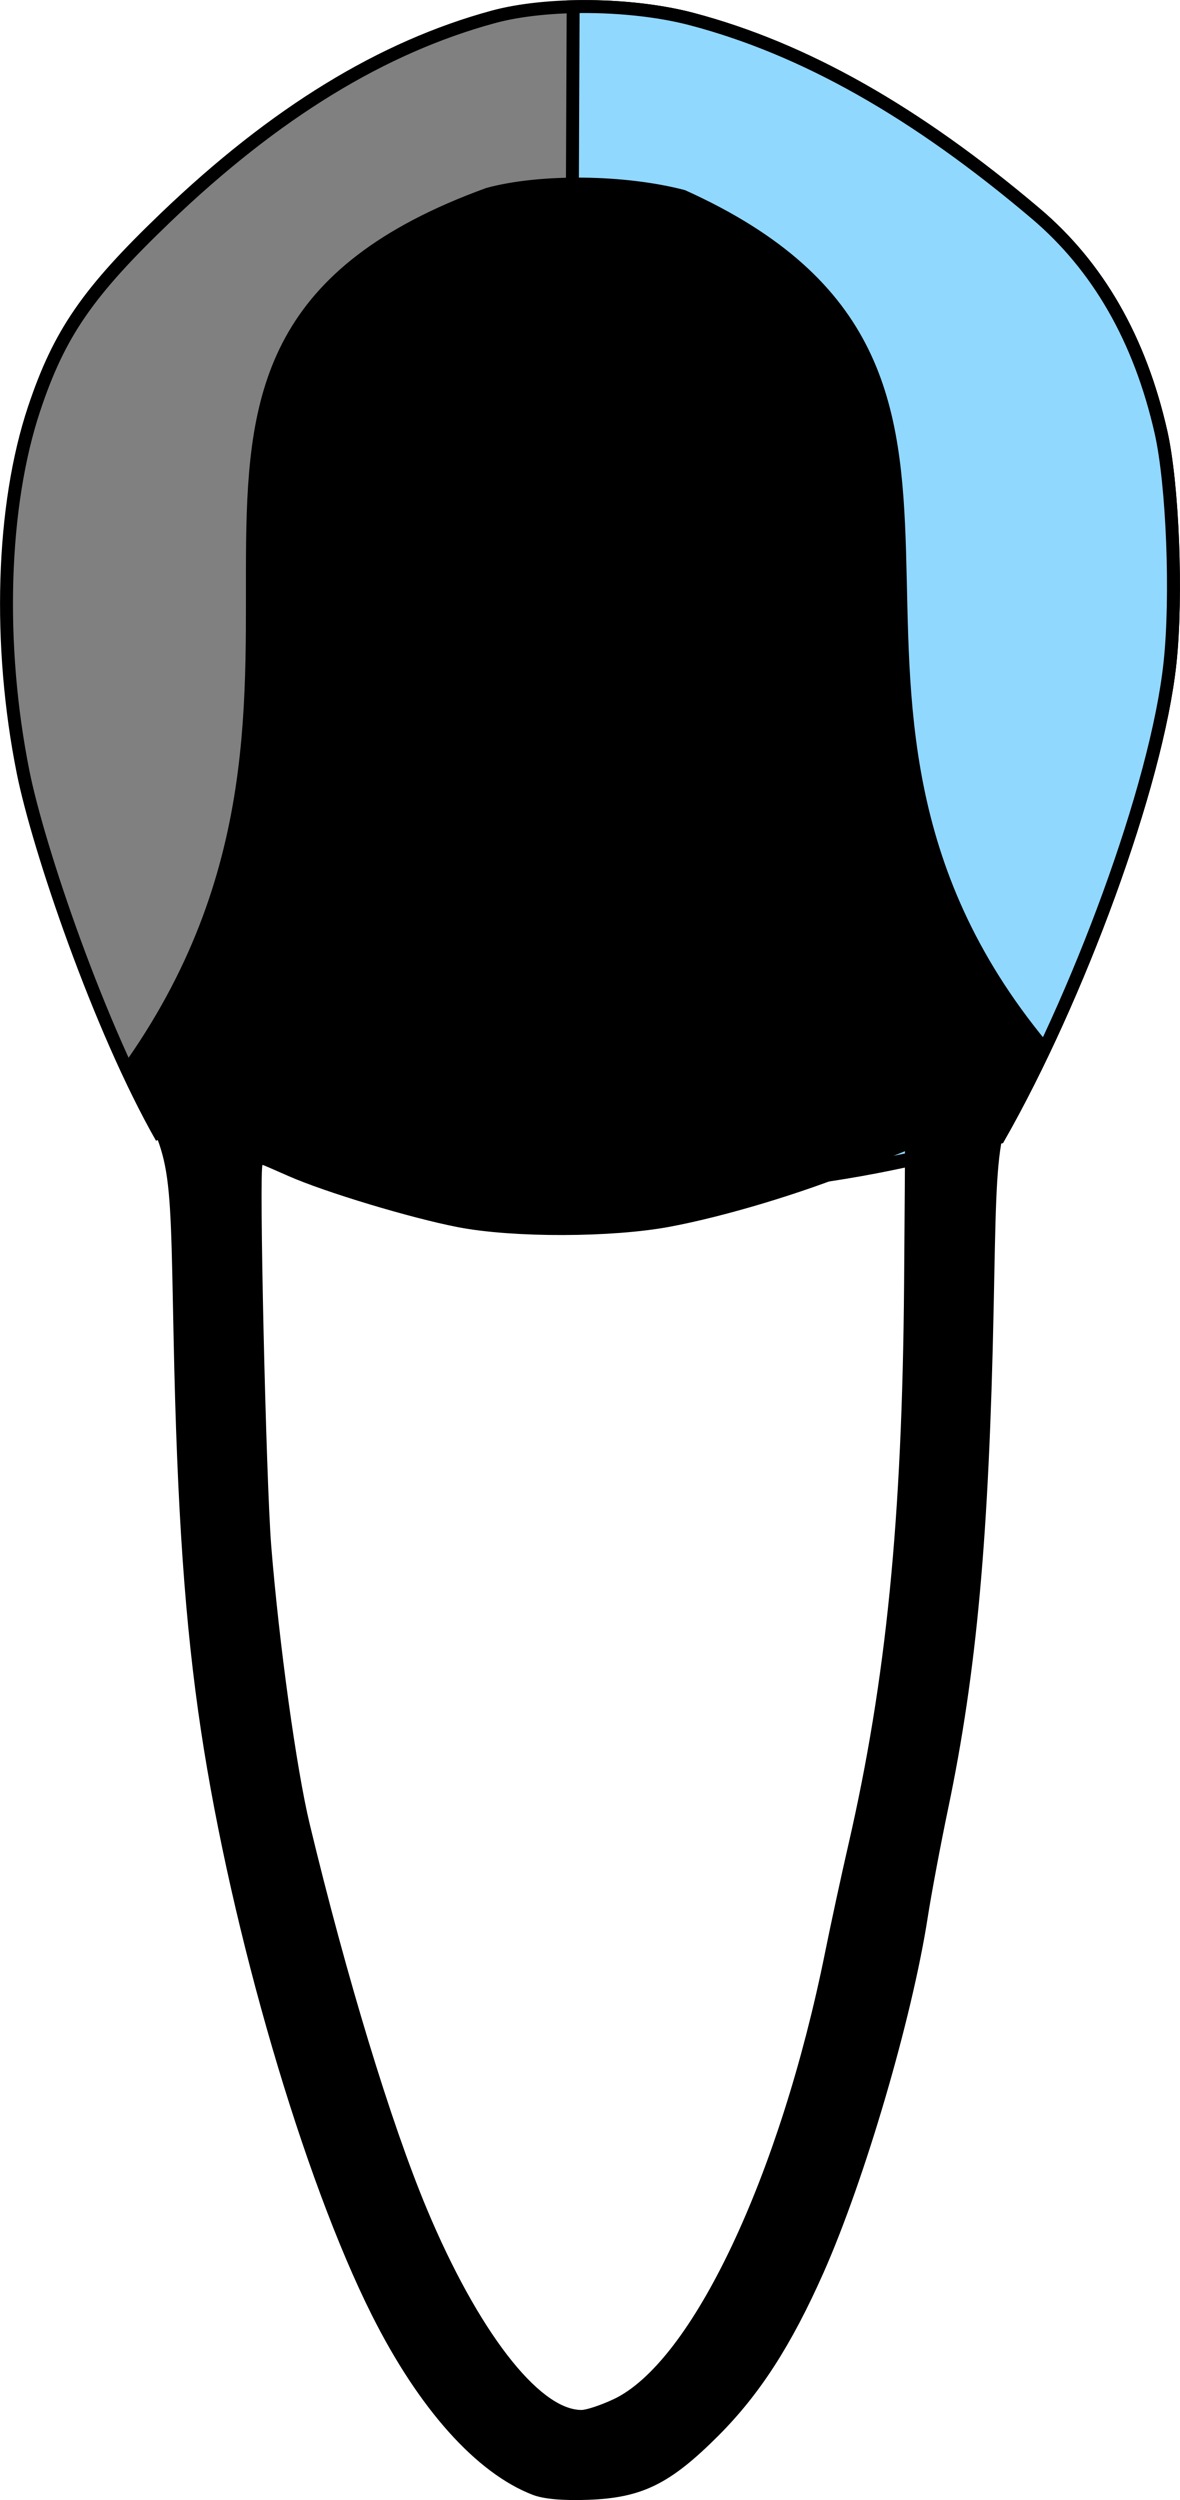 <?xml version="1.0" encoding="UTF-8" standalone="no"?>
<svg
   xmlns:dc="http://purl.org/dc/elements/1.1/"
   xmlns:cc="http://creativecommons.org/ns#"
   xmlns:rdf="http://www.w3.org/1999/02/22-rdf-syntax-ns#"
   xmlns:svg="http://www.w3.org/2000/svg"
   xmlns="http://www.w3.org/2000/svg"
   xmlns:sodipodi="http://sodipodi.sourceforge.net/DTD/sodipodi-0.dtd"
   xmlns:inkscape="http://www.inkscape.org/namespaces/inkscape"
   sodipodi:docname="33_43.svg"
   inkscape:version="1.0 (4035a4f, 2020-05-01)"
   id="svg6024"
   version="1.1"
   viewBox="0 0 91.272 193.357"
   height="193.357mm"
   width="91.272mm">
  <defs
     id="defs6018" />
  <sodipodi:namedview
     inkscape:window-maximized="0"
     inkscape:window-y="31"
     inkscape:window-x="44"
     inkscape:window-height="943"
     inkscape:window-width="1248"
     fit-margin-bottom="0"
     fit-margin-right="0"
     fit-margin-left="0"
     fit-margin-top="0"
     showgrid="false"
     inkscape:document-rotation="0"
     inkscape:current-layer="layer1"
     inkscape:document-units="mm"
     inkscape:cy="513.84876"
     inkscape:cx="475.72414"
     inkscape:zoom="0.66743682"
     inkscape:pageshadow="2"
     inkscape:pageopacity="0.0"
     borderopacity="1.0"
     bordercolor="#666666"
     pagecolor="#ffffff"
     id="base" />
  <g
     transform="translate(-82.65,-53.162)"
     id="layer1"
     inkscape:groupmode="layer"
     inkscape:label="Ebene 1">
    <path
       sodipodi:nodetypes="cccccsccscc"
       inkscape:export-ydpi="90"
       inkscape:export-xdpi="90"
       style="fill:#808080;stroke:#000000;stroke-width:1;stroke-miterlimit:4;stroke-dasharray:none;stroke-opacity:1"
       d="m 95.151,141.138 c -4.832,-8.477 -9.537,-22.385 -10.711,-28.241 -1.982,-9.887 -1.657,-20.619 0.854,-28.134 1.942,-5.814 4.128,-8.989 10.18,-14.788 8.445,-8.092 16.731,-13.166 25.32,-15.505 4.146,-1.129 10.727,-1.056 15.37,0.169 8.68,2.292 17.305,7.168 26.589,15.032 4.834,4.094 8.065,9.727 9.693,16.893 0.917,4.038 1.257,12.715 0.7,17.884 -1.028,9.533 -7.139,25.973 -13.247,36.689 -27.71,7.805 -37.08,1.278 -64.748,0 z"
       id="path4710-8-6"
       inkscape:connector-curvature="0"
       inkscape:export-filename="/Users/ingmarkappel/Desktop/tooth menu_lower_jaw.png" />
    <path
       inkscape:export-filename="/Users/ingmarkappel/Desktop/tooth menu_lower_jaw.png"
       inkscape:connector-curvature="0"
       id="path4710-8-6-1"
       d="m 126.983,53.68 c 3.144,-0.074 6.488,0.249 9.182,0.96 8.68,2.292 17.305,7.168 26.589,15.032 4.834,4.094 8.065,9.727 9.693,16.893 0.917,4.038 1.257,12.715 0.7,17.884 -1.028,9.533 -7.139,25.973 -13.247,36.689 -12.73,3.586 -24.764,4.147 -33.305,3.581 z"
       style="fill:#91d8ff;fill-opacity:1;stroke:#000000;stroke-width:1;stroke-miterlimit:4;stroke-dasharray:none;stroke-opacity:1"
       inkscape:export-xdpi="90"
       inkscape:export-ydpi="90"
       sodipodi:nodetypes="csccsccc" />
    <path
       inkscape:export-filename="/Users/ingmarkappel/Desktop/tooth menu_lower_jaw.png"
       inkscape:connector-curvature="0"
       id="path4710-8"
       d="m 123.871,246.12 c -4.367,-1.678 -8.808,-6.635 -12.457,-13.903 -5.291,-10.539 -10.866,-29.611 -13.219,-45.218 -1.228,-8.144 -1.844,-16.972 -2.116,-30.339 -0.302,-14.808 -0.102,-13.797 -4.102,-20.814 21.772,-30.209 -5.307,-55.964 28.289,-68.147 4.146,-1.129 10.727,-1.056 15.37,0.169 30.759,13.865 5.506,38.644 27.969,65.861 -3.997,7.012 -3.802,6.031 -4.098,20.637 -0.357,17.628 -1.31,28.107 -3.52,38.675 -0.583,2.788 -1.293,6.573 -1.578,8.411 -1.214,7.825 -4.866,20.279 -8.06,27.482 -2.488,5.611 -4.929,9.396 -8.125,12.598 -3.739,3.746 -5.91,4.816 -10.079,4.967 -1.955,0.071 -3.442,-0.061 -4.272,-0.38 z m 6.213,-7.39 c 6.079,-2.844 12.898,-17.241 16.396,-34.622 0.43,-2.134 1.237,-5.865 1.794,-8.29 2.929,-12.75 4.162,-25.154 4.306,-43.304 0.045,-5.675 0.075,-10.319 0.067,-10.319 -0.008,1.1e-4 -1.596,0.646 -3.528,1.436 -4.47,1.827 -10.336,3.593 -14.626,4.402 -4.488,0.847 -12.123,0.866 -16.404,0.042 -3.654,-0.704 -10.312,-2.712 -13.143,-3.964 -1.066,-0.472 -1.958,-0.857 -1.983,-0.857 -0.289,0 0.264,24.44 0.666,29.457 0.602,7.506 1.95,17.255 2.975,21.519 2.848,11.842 6.292,23.151 9.071,29.792 3.921,9.369 8.639,15.507 11.937,15.528 0.388,0.003 1.499,-0.367 2.469,-0.82 z"
       style="fill:#000000;stroke-width:0.282"
       inkscape:export-xdpi="90"
       inkscape:export-ydpi="90"
       sodipodi:nodetypes="cccccccccccssscccccscsscscccccc" />
  </g>
</svg>
